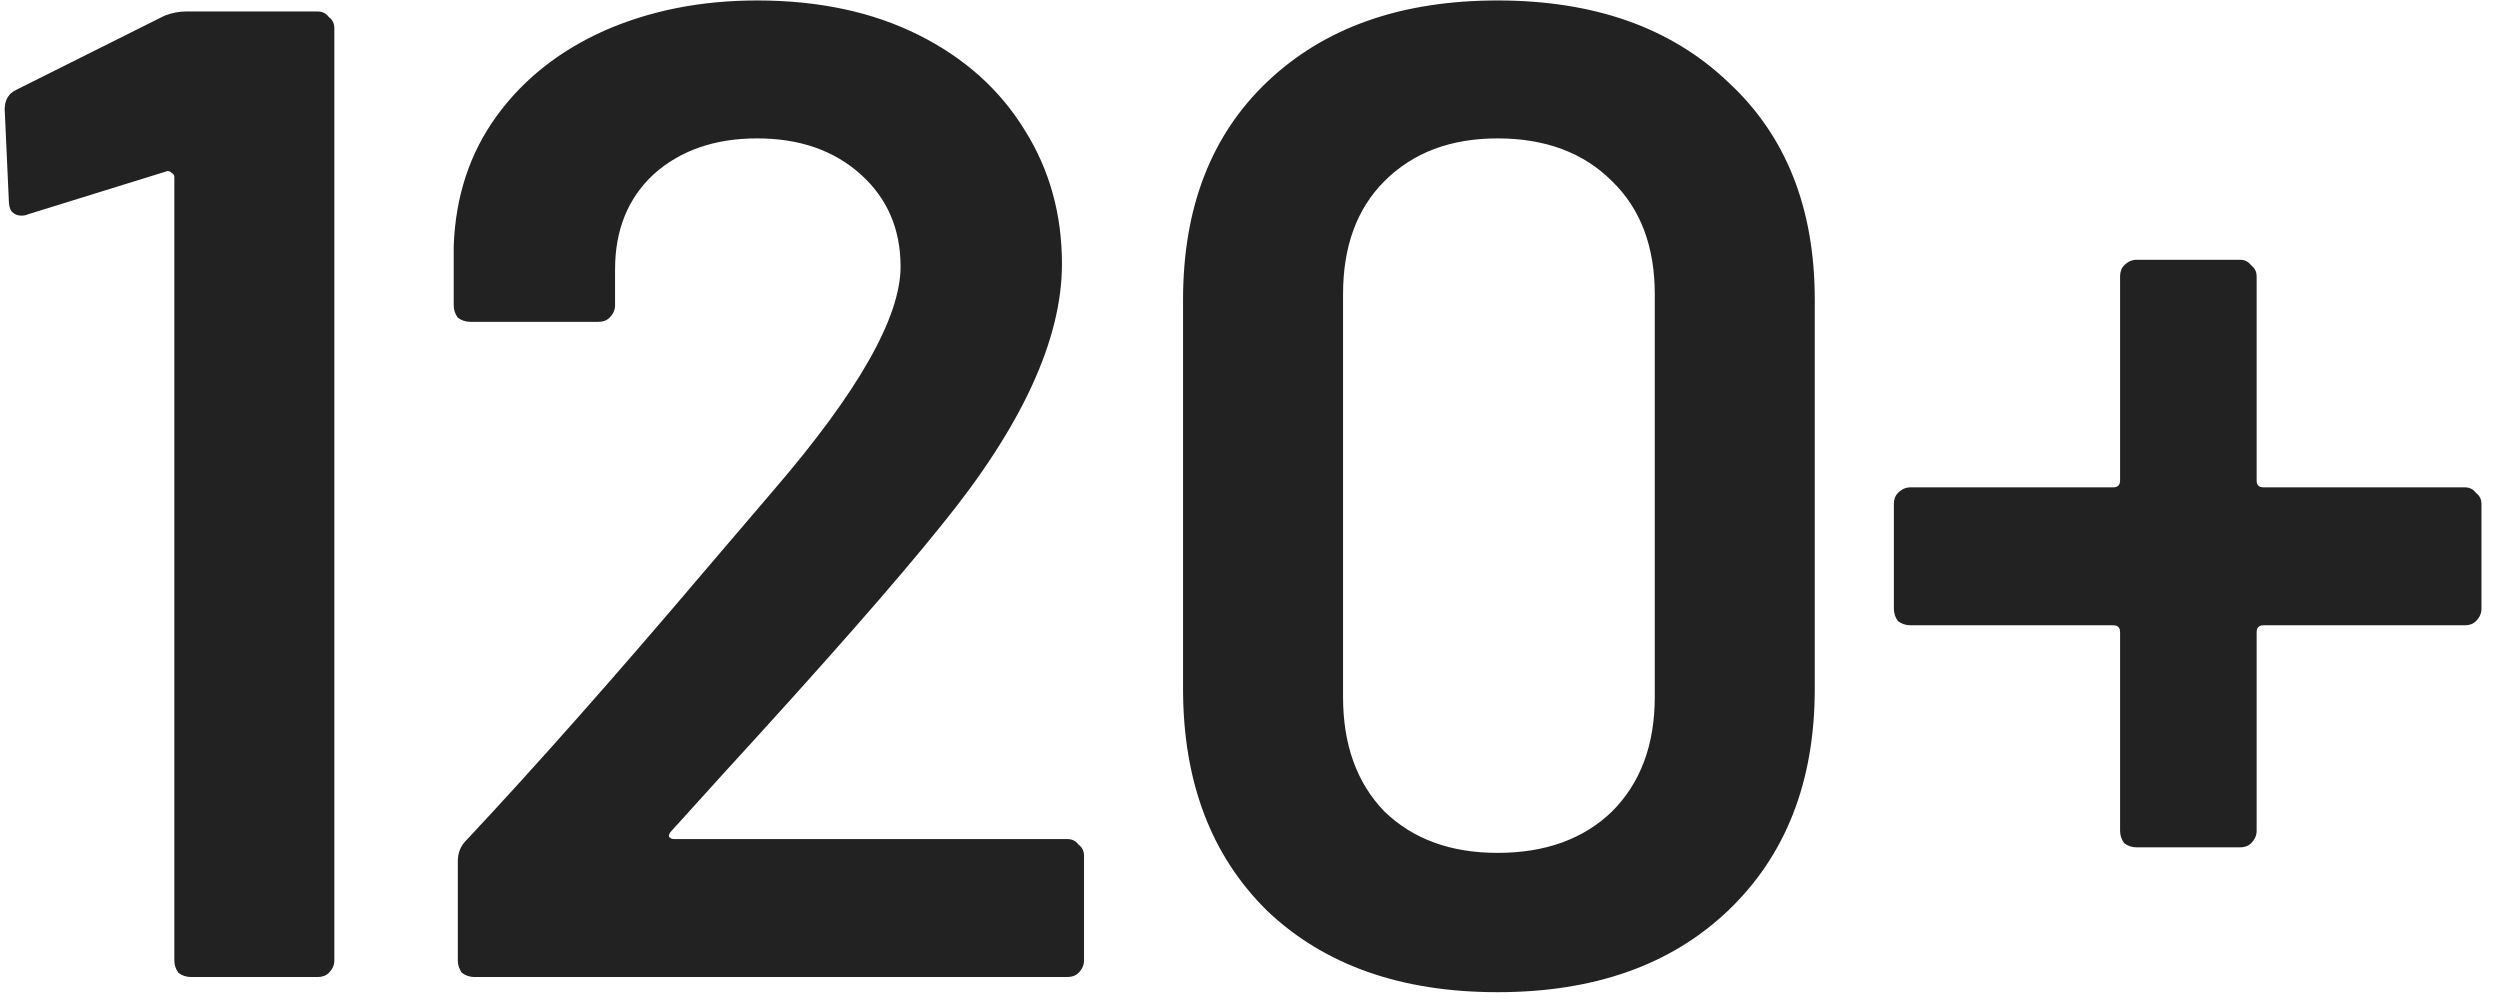 <svg width="87" height="35" viewBox="0 0 87 35" fill="none" xmlns="http://www.w3.org/2000/svg">
<path d="M5.731 0.544C5.987 0.448 6.227 0.4 6.451 0.4H11.059C11.219 0.4 11.347 0.464 11.443 0.592C11.571 0.688 11.635 0.816 11.635 0.976V33.424C11.635 33.584 11.571 33.728 11.443 33.856C11.347 33.952 11.219 34 11.059 34H6.643C6.483 34 6.339 33.952 6.211 33.856C6.115 33.728 6.067 33.584 6.067 33.424V6.16C6.067 6.096 6.035 6.048 5.971 6.016C5.907 5.952 5.843 5.936 5.779 5.968L0.979 7.456C0.915 7.488 0.835 7.504 0.739 7.504C0.611 7.504 0.499 7.456 0.403 7.36C0.339 7.264 0.307 7.136 0.307 6.976L0.163 3.808C0.163 3.488 0.291 3.264 0.547 3.136L5.731 0.544ZM23.372 28.912C23.308 28.976 23.276 29.04 23.276 29.104C23.308 29.168 23.372 29.2 23.468 29.2H37.148C37.309 29.2 37.437 29.264 37.532 29.392C37.66 29.488 37.724 29.616 37.724 29.776V33.424C37.724 33.584 37.66 33.728 37.532 33.856C37.437 33.952 37.309 34 37.148 34H16.509C16.349 34 16.204 33.952 16.076 33.856C15.98 33.728 15.932 33.584 15.932 33.424V29.968C15.932 29.68 16.029 29.44 16.221 29.248C18.652 26.656 21.468 23.472 24.669 19.696L26.924 17.056C29.869 13.632 31.34 11.04 31.34 9.28C31.34 7.968 30.877 6.896 29.948 6.064C29.02 5.232 27.82 4.816 26.349 4.816C24.877 4.816 23.677 5.232 22.748 6.064C21.852 6.896 21.404 8 21.404 9.376V10.624C21.404 10.784 21.34 10.928 21.212 11.056C21.116 11.152 20.988 11.2 20.828 11.2H16.364C16.204 11.2 16.061 11.152 15.932 11.056C15.836 10.928 15.789 10.784 15.789 10.624V8.56C15.852 6.832 16.349 5.328 17.276 4.048C18.204 2.768 19.453 1.776 21.02 1.072C22.62 0.368 24.396 0.016 26.349 0.016C28.492 0.016 30.364 0.416 31.965 1.216C33.565 2.016 34.797 3.12 35.66 4.528C36.525 5.904 36.956 7.456 36.956 9.184C36.956 11.808 35.565 14.832 32.781 18.256C31.244 20.176 28.716 23.056 25.197 26.896L23.372 28.912ZM52.114 34.528C48.754 34.528 46.082 33.584 44.098 31.696C42.146 29.776 41.17 27.2 41.17 23.968V10.432C41.17 7.232 42.146 4.704 44.098 2.848C46.082 0.96 48.754 0.016 52.114 0.016C55.474 0.016 58.146 0.96 60.13 2.848C62.146 4.704 63.154 7.232 63.154 10.432V23.968C63.154 27.2 62.146 29.776 60.13 31.696C58.146 33.584 55.474 34.528 52.114 34.528ZM52.114 29.68C53.778 29.68 55.106 29.2 56.098 28.24C57.09 27.248 57.586 25.92 57.586 24.256V10.24C57.586 8.576 57.09 7.264 56.098 6.304C55.106 5.312 53.778 4.816 52.114 4.816C50.482 4.816 49.17 5.312 48.178 6.304C47.218 7.264 46.738 8.576 46.738 10.24V24.256C46.738 25.92 47.218 27.248 48.178 28.24C49.17 29.2 50.482 29.68 52.114 29.68ZM85.779 16.96C85.939 16.96 86.067 17.024 86.163 17.152C86.291 17.248 86.355 17.376 86.355 17.536V21.184C86.355 21.344 86.291 21.488 86.163 21.616C86.067 21.712 85.939 21.76 85.779 21.76H78.771C78.611 21.76 78.531 21.84 78.531 22V28.912C78.531 29.072 78.467 29.216 78.339 29.344C78.243 29.44 78.115 29.488 77.955 29.488H74.355C74.195 29.488 74.051 29.44 73.923 29.344C73.827 29.216 73.779 29.072 73.779 28.912V22C73.779 21.84 73.699 21.76 73.539 21.76H66.483C66.323 21.76 66.179 21.712 66.051 21.616C65.955 21.488 65.907 21.344 65.907 21.184V17.536C65.907 17.376 65.955 17.248 66.051 17.152C66.179 17.024 66.323 16.96 66.483 16.96H73.539C73.699 16.96 73.779 16.88 73.779 16.72V9.616C73.779 9.456 73.827 9.328 73.923 9.232C74.051 9.104 74.195 9.04 74.355 9.04H77.955C78.115 9.04 78.243 9.104 78.339 9.232C78.467 9.328 78.531 9.456 78.531 9.616V16.72C78.531 16.88 78.611 16.96 78.771 16.96H85.779Z" fill="#222222"/>
</svg>
